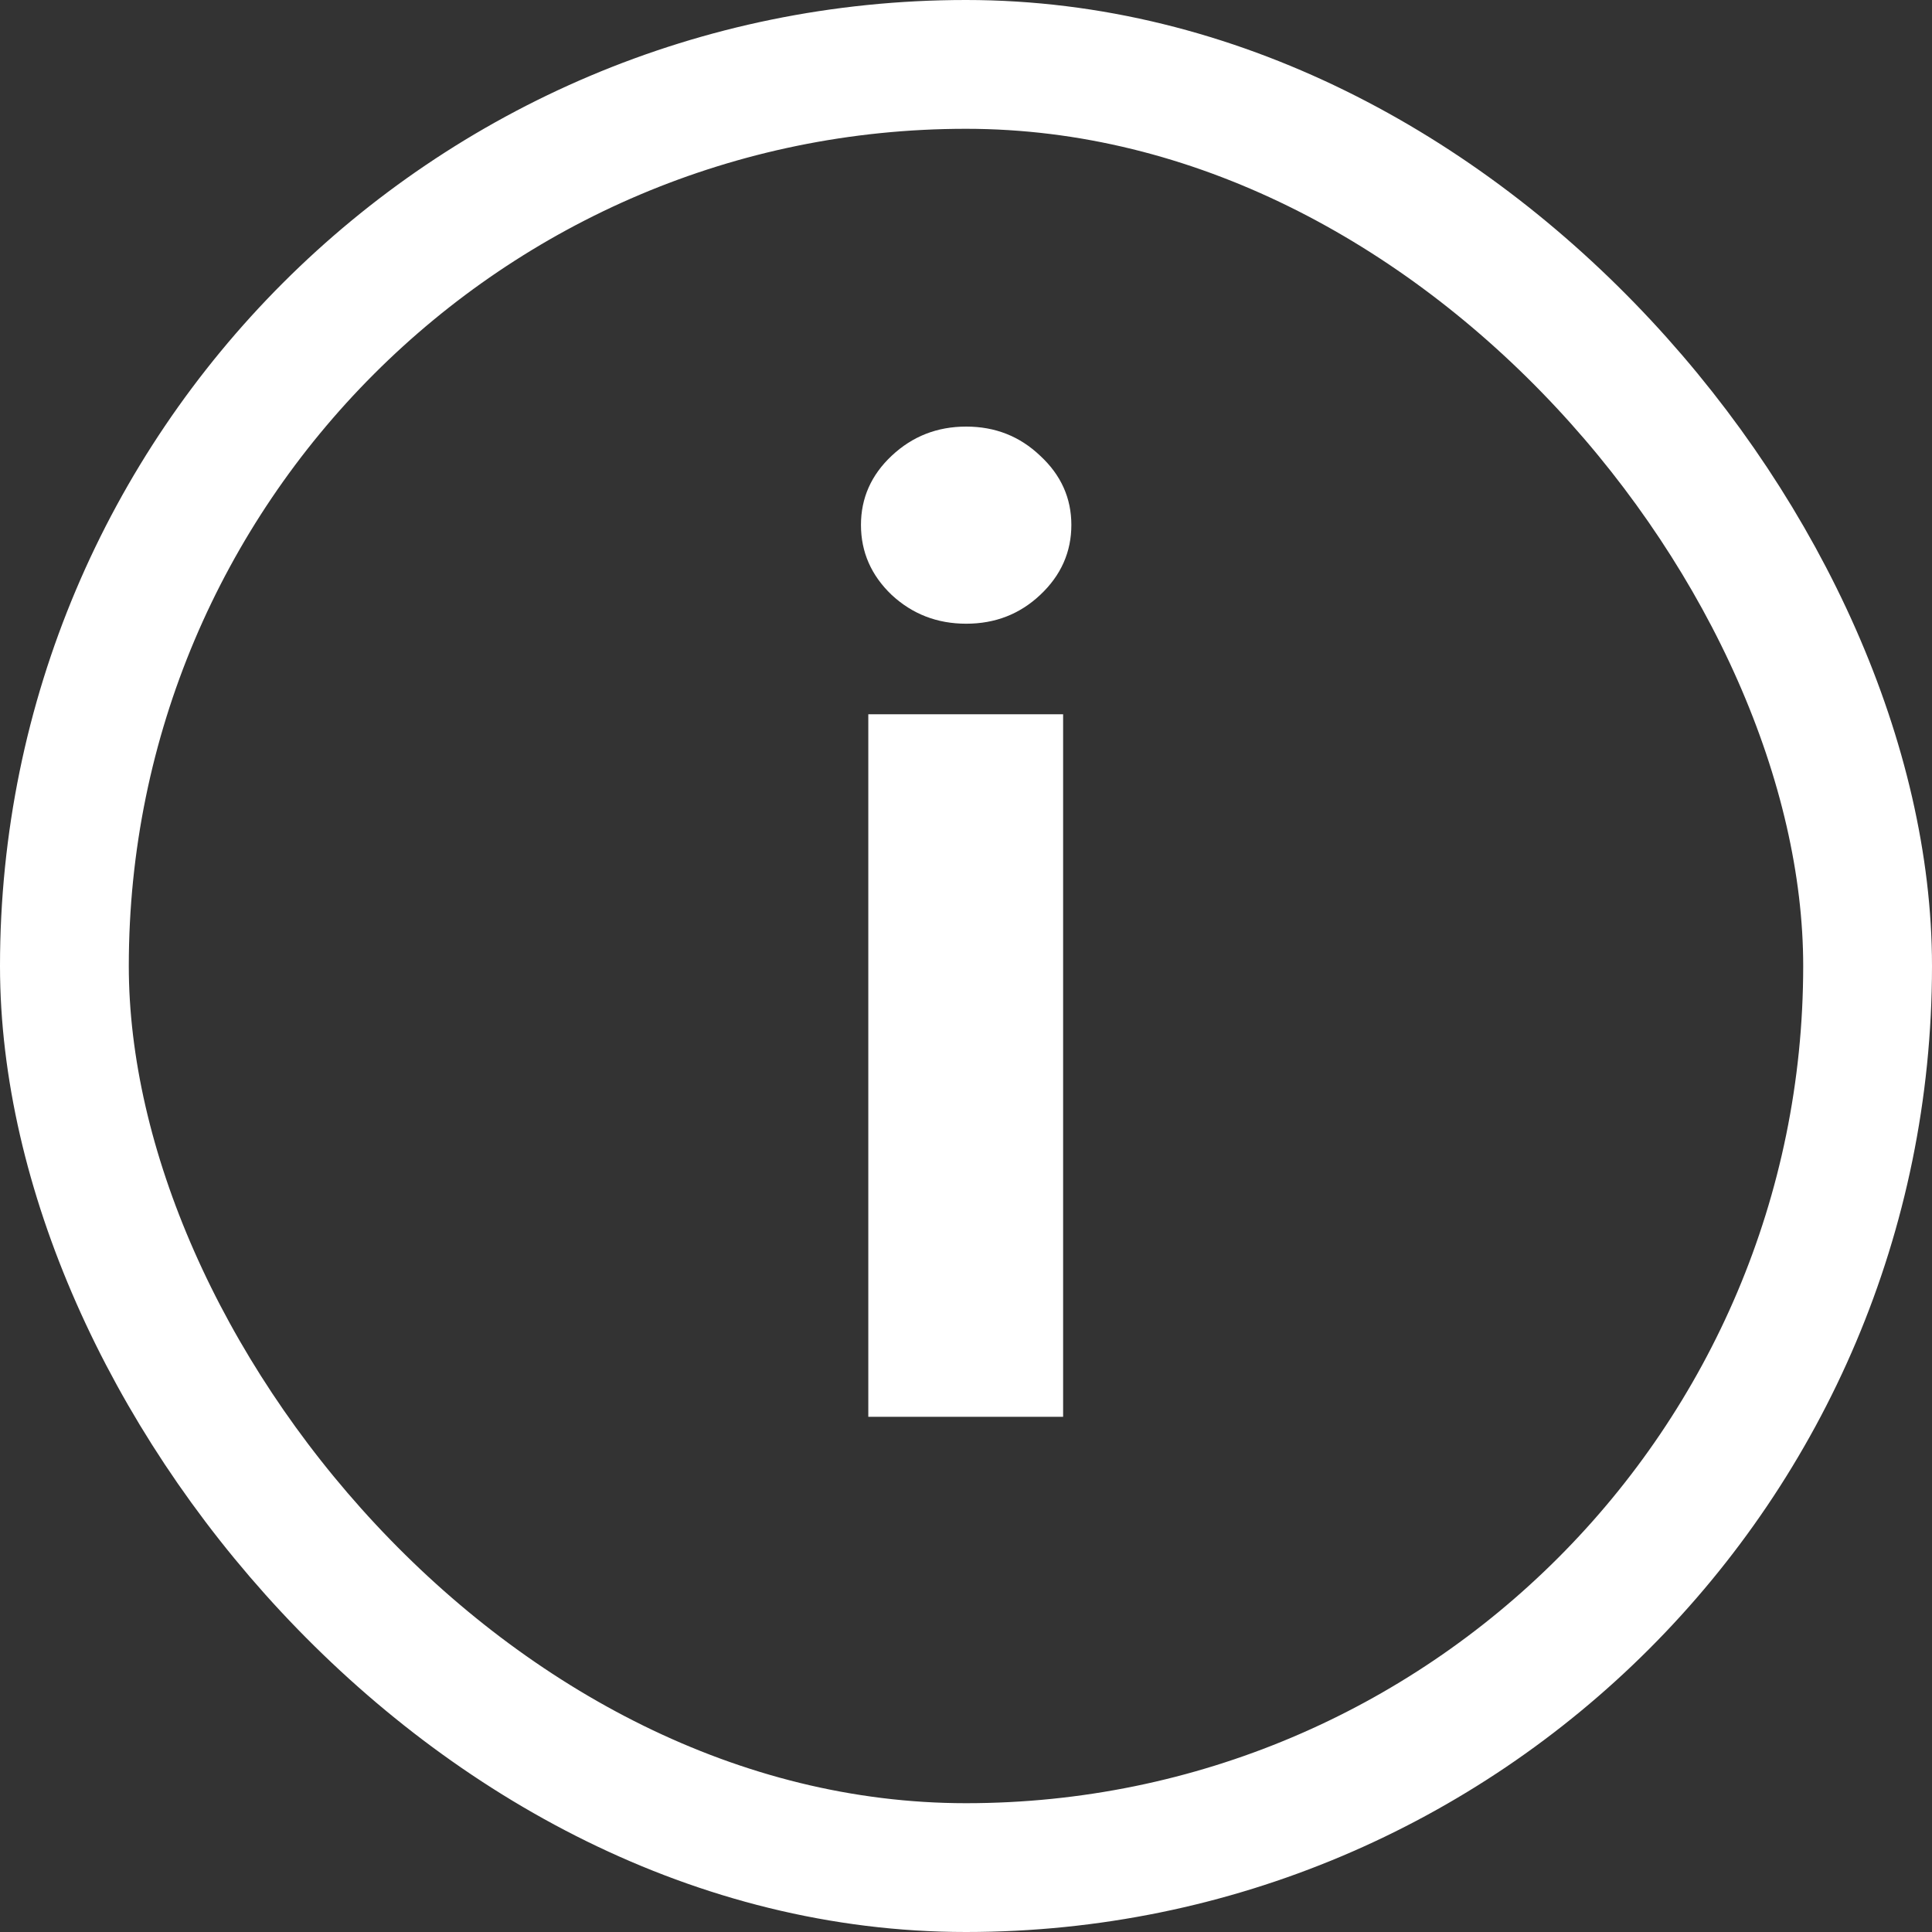 <svg width="30" height="30" viewBox="0 0 30 30" fill="none" xmlns="http://www.w3.org/2000/svg">
<rect x="0" y="0" width="30" height="30" fill="#333333" stroke="none"/>
<rect x="1" y="1" width="28" height="28" rx="14" stroke="white" stroke-width="2"/>
<path d="M13.483 22V11.091H16.508V22H13.483ZM15.003 9.685C14.553 9.685 14.167 9.536 13.845 9.237C13.528 8.934 13.369 8.572 13.369 8.151C13.369 7.734 13.528 7.376 13.845 7.078C14.167 6.775 14.553 6.624 15.003 6.624C15.453 6.624 15.836 6.775 16.153 7.078C16.475 7.376 16.636 7.734 16.636 8.151C16.636 8.572 16.475 8.934 16.153 9.237C15.836 9.536 15.453 9.685 15.003 9.685Z" fill="white"/>
</svg>
